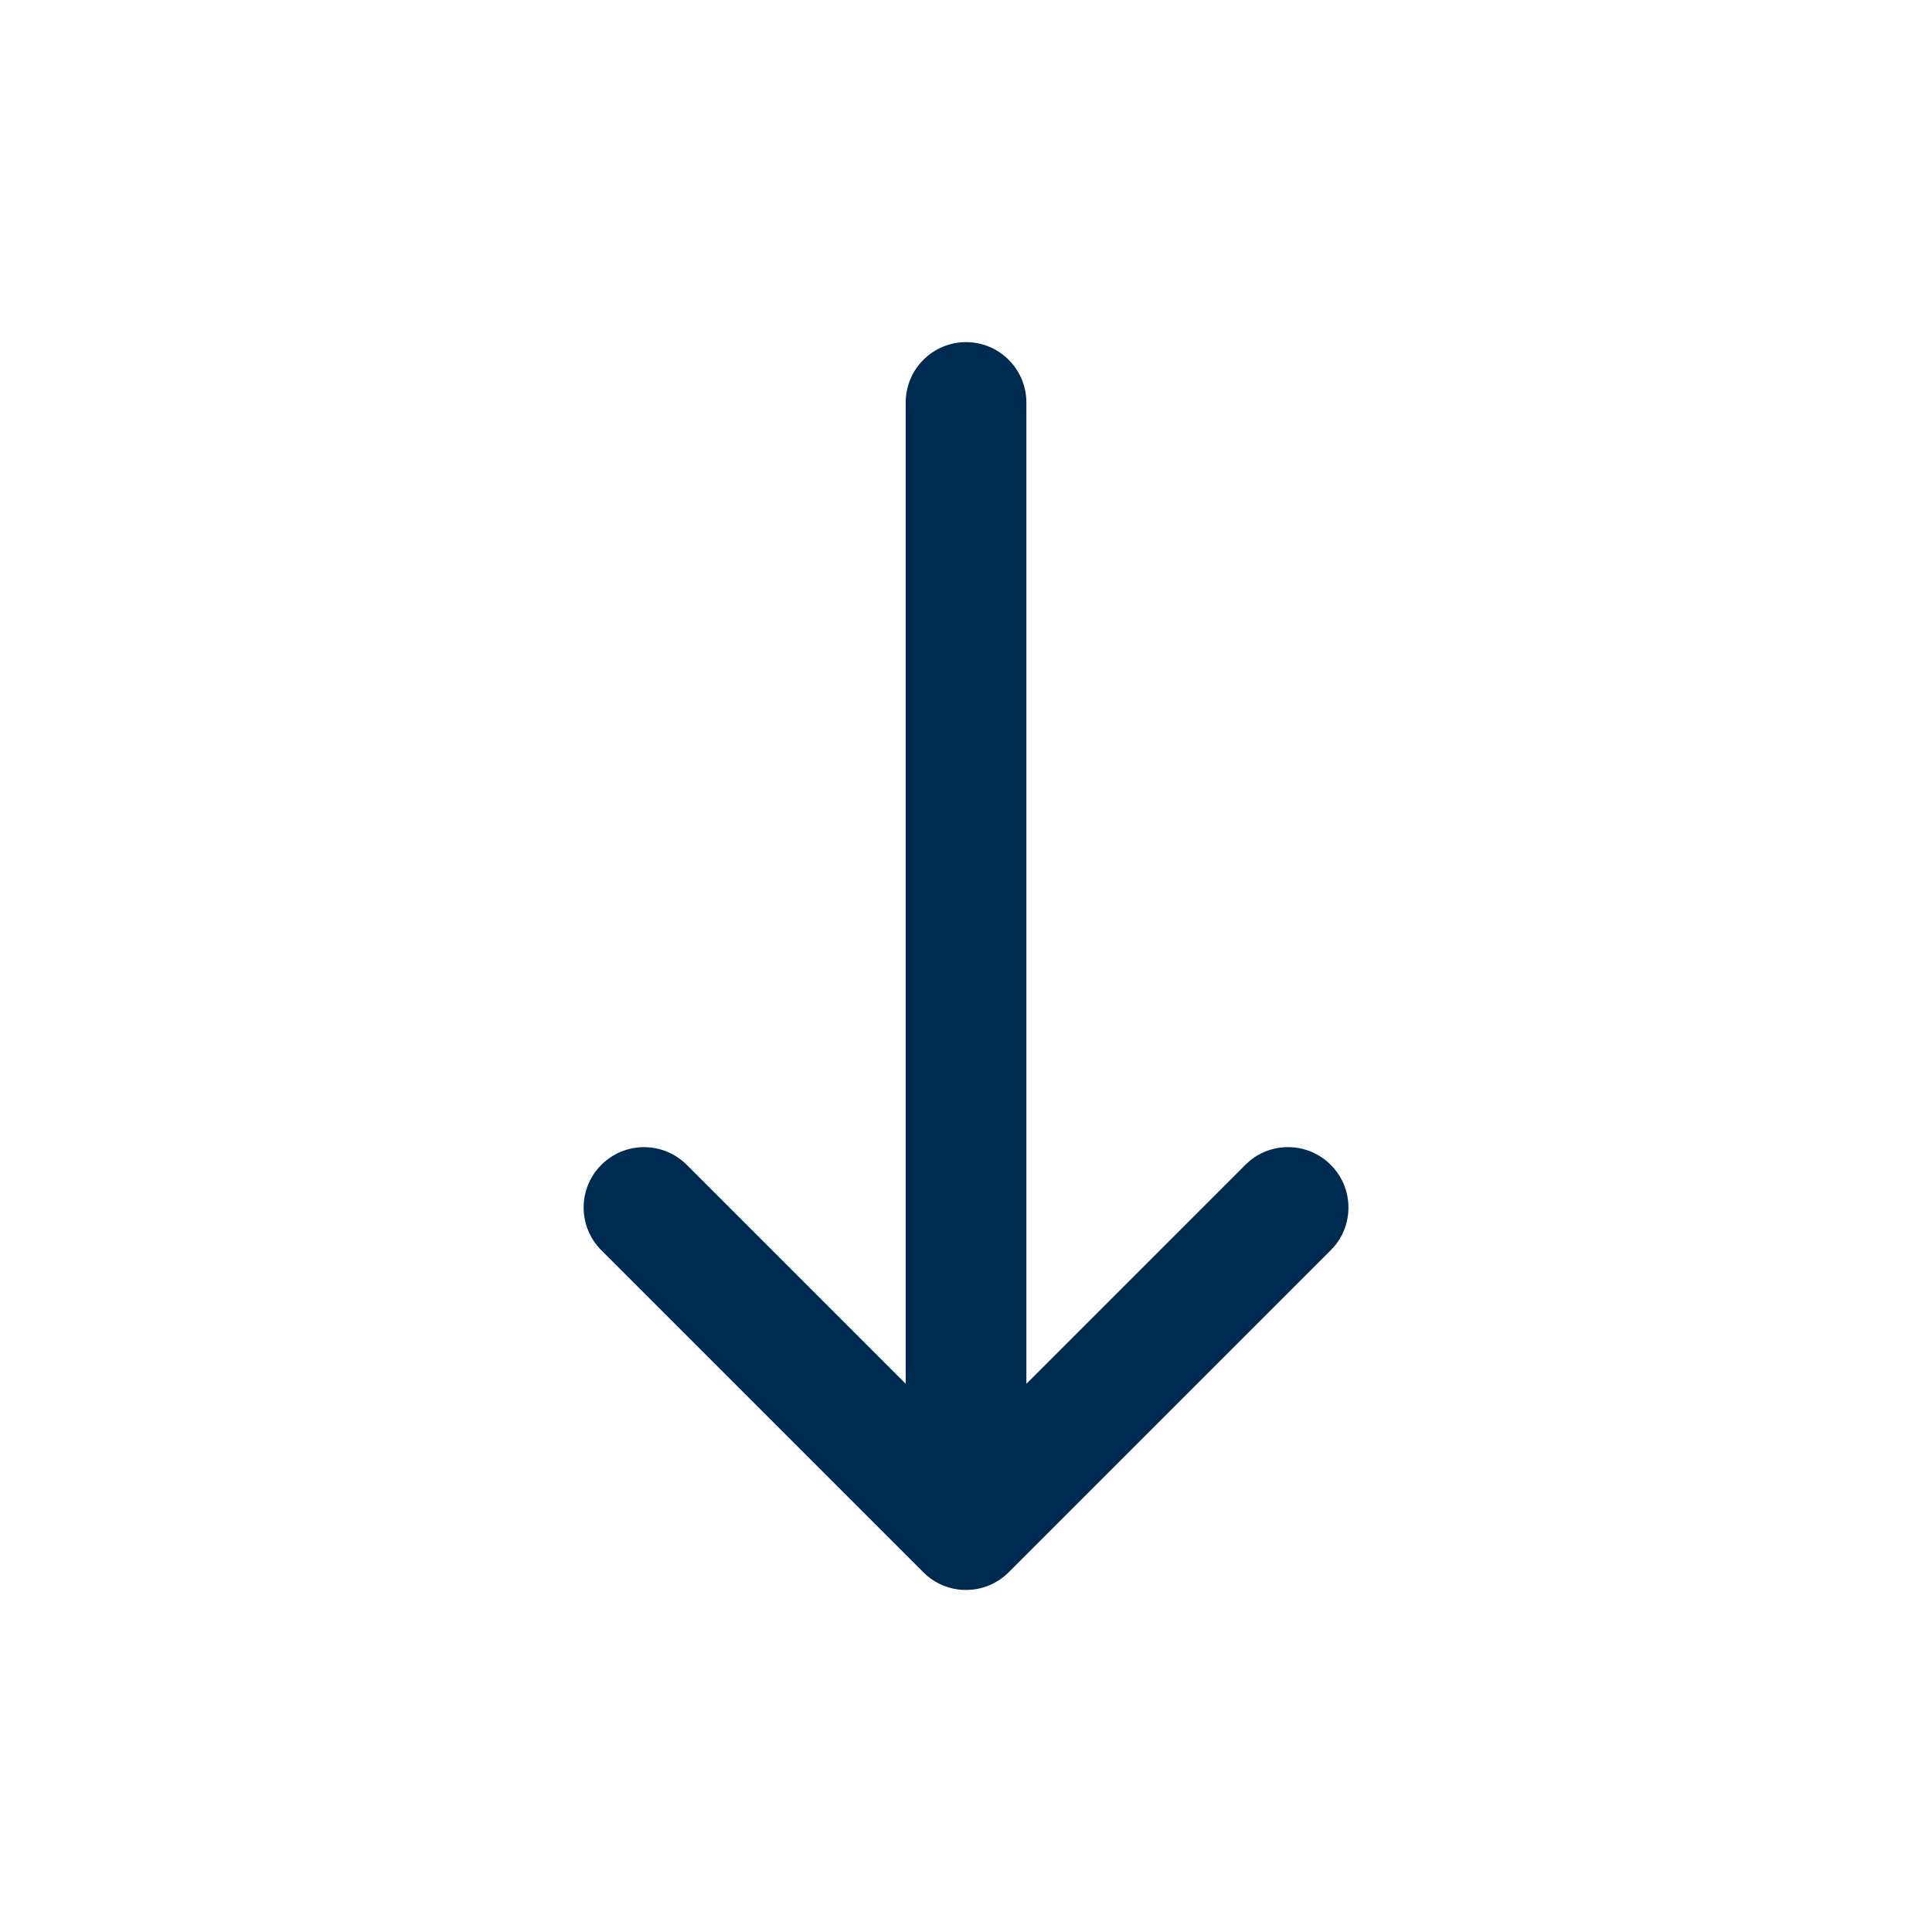 <svg width="24" height="24" viewBox="0 0 24 24" fill="none" xmlns="http://www.w3.org/2000/svg">
<path d="M12,4.25c0.414,0 0.75,0.336 0.75,0.75v12.19l2.72,-2.72l0.057,-0.052c0.295,-0.24 0.729,-0.223 1.004,0.052c0.275,0.275 0.292,0.709 0.052,1.004l-0.052,0.057l-4,4c-0.275,0.275 -0.709,0.292 -1.004,0.052l-0.057,-0.052l-4,-4c-0.293,-0.293 -0.293,-0.768 0,-1.061c0.293,-0.293 0.768,-0.293 1.061,0l2.72,2.72v-12.19c0,-0.414 0.336,-0.75 0.75,-0.75z" fill="#002B51"/>
</svg>
